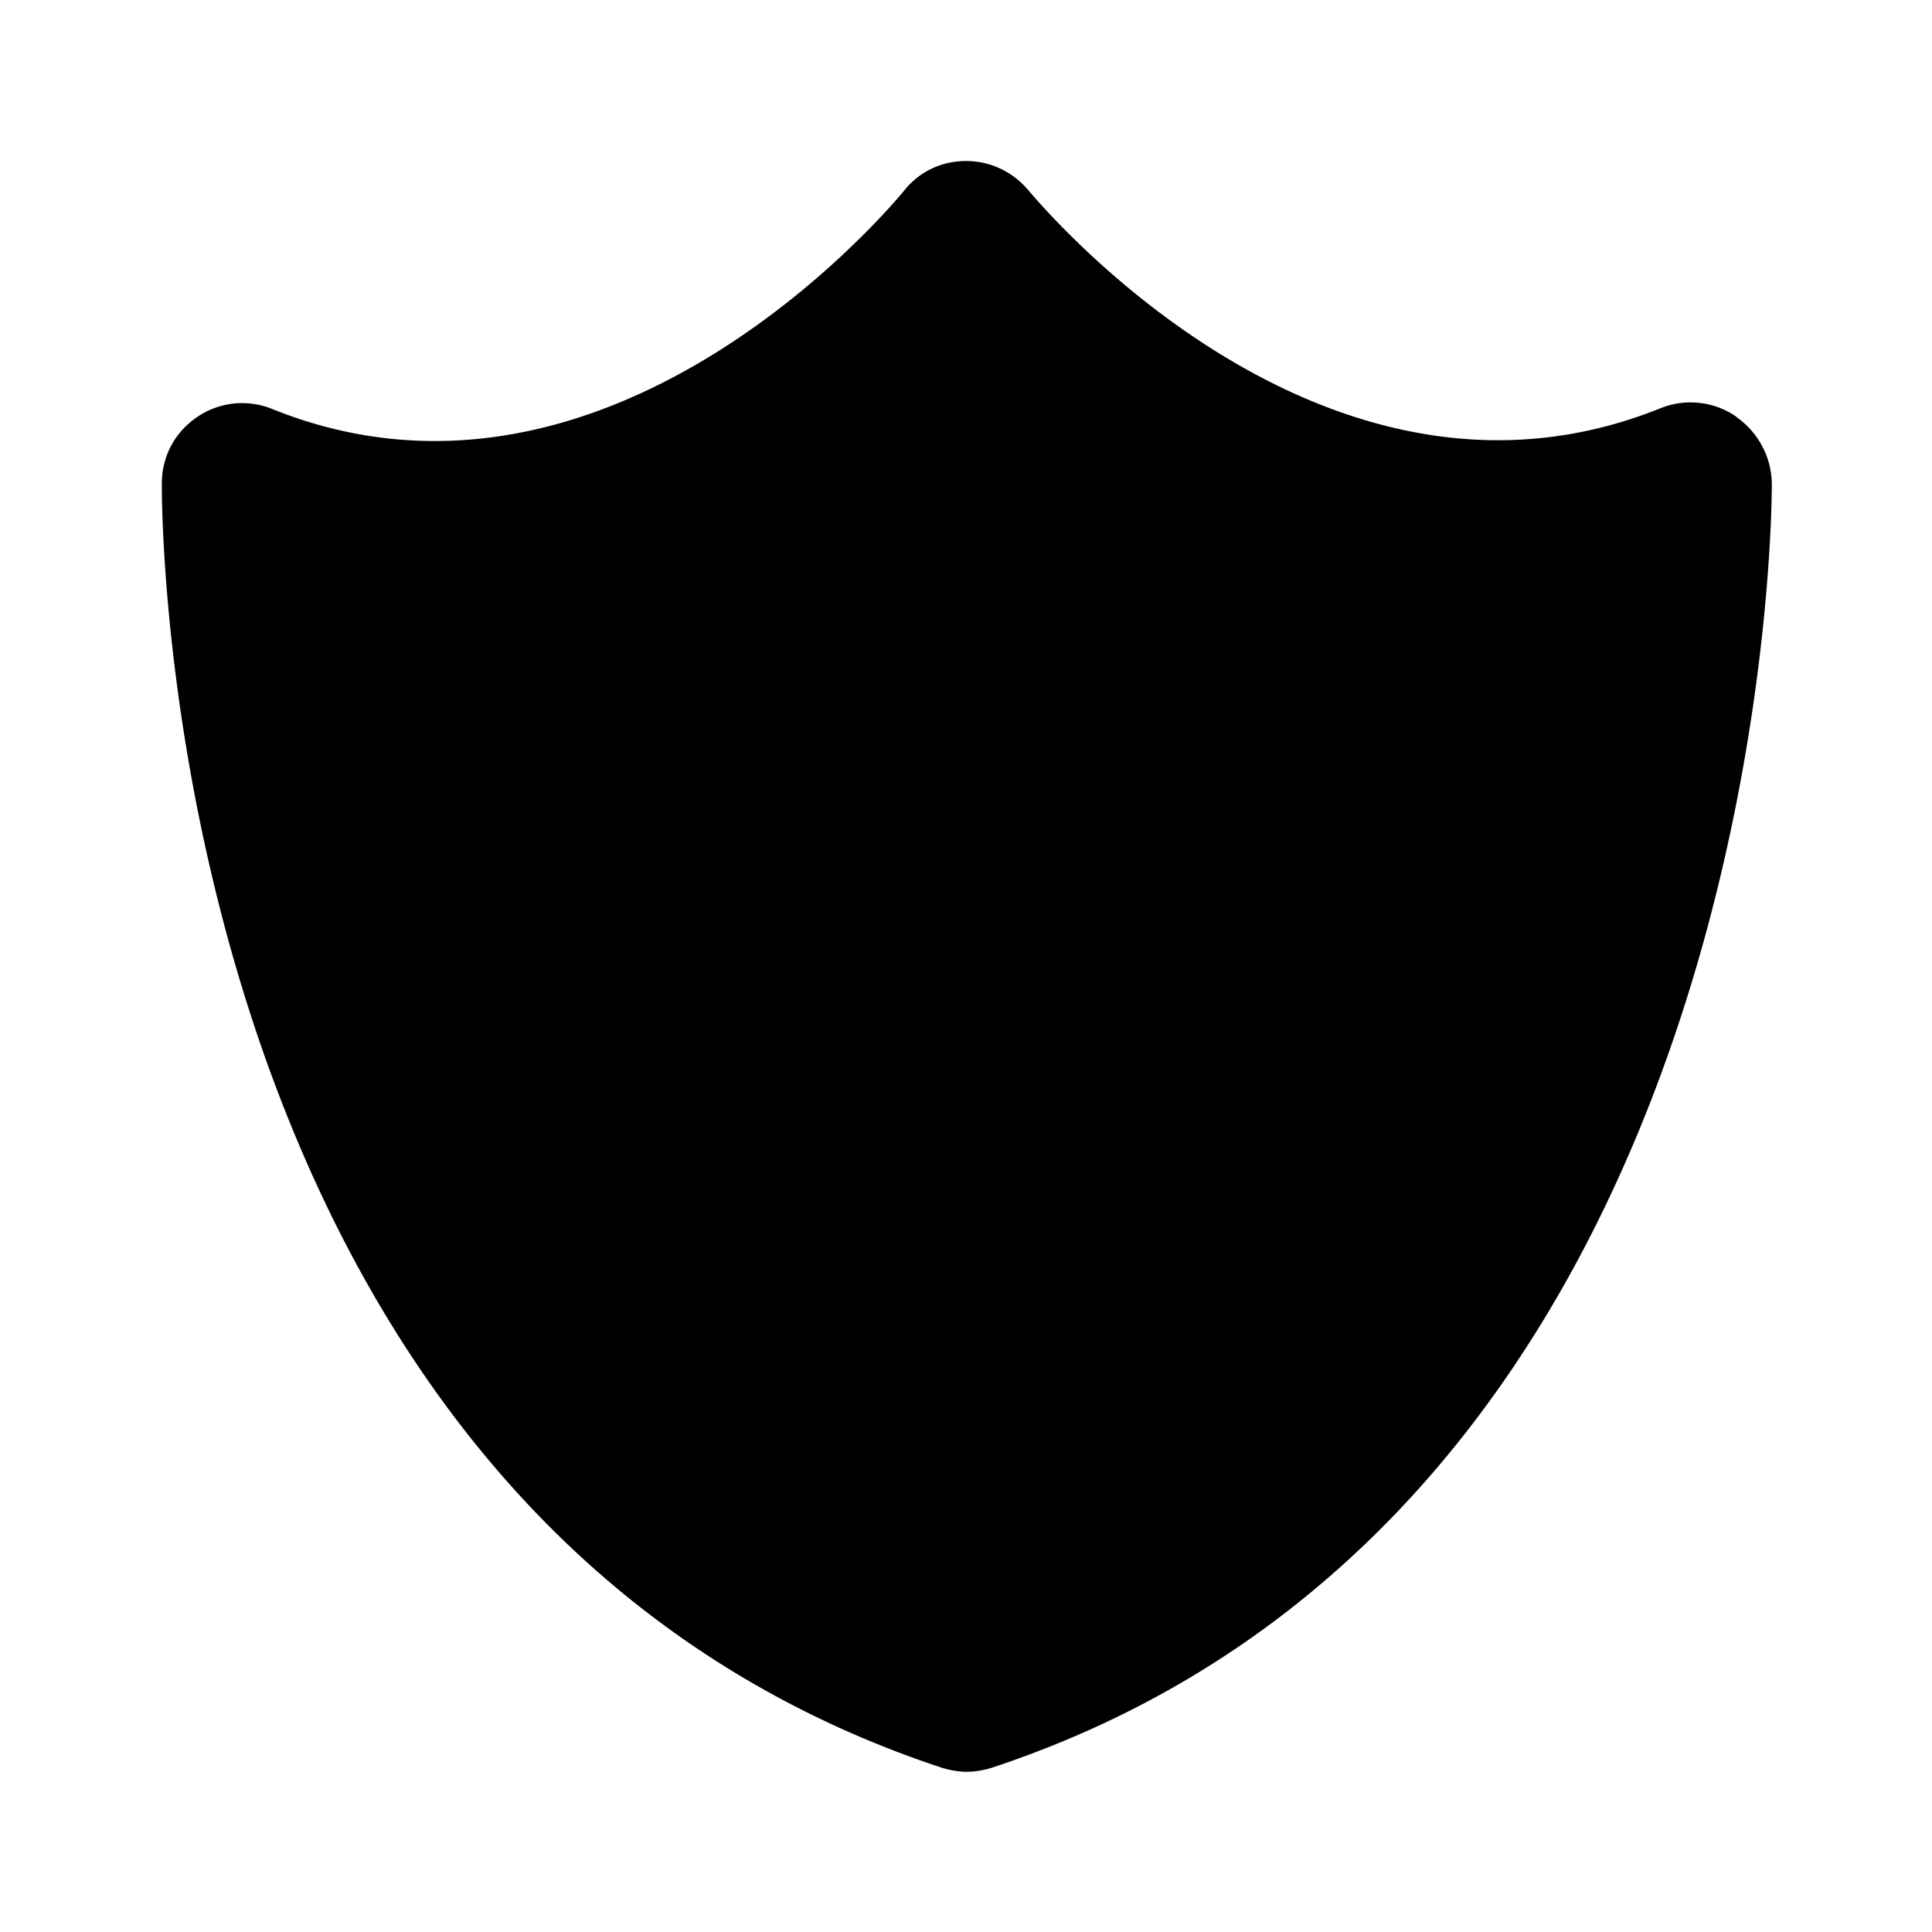<svg xmlns="http://www.w3.org/2000/svg" width="24" height="24"><!--Boxicons v3.0 https://boxicons.com | License  https://docs.boxicons.com/free--><path d="M21.56 5.17a1 1 0 0 0-.93-.1c-4.19 1.69-7.7-2.53-7.85-2.7-.19-.23-.47-.37-.78-.37-.3 0-.58.13-.77.37-.15.18-3.66 4.4-7.85 2.71a.99.99 0 0 0-.93.1c-.28.19-.44.49-.44.83 0 .52.05 12.76 9.69 15.95.1.03.21.05.31.05s.21-.02.31-.05c9.58-3.17 9.69-15.42 9.69-15.94 0-.34-.17-.65-.44-.84Z"/></svg>